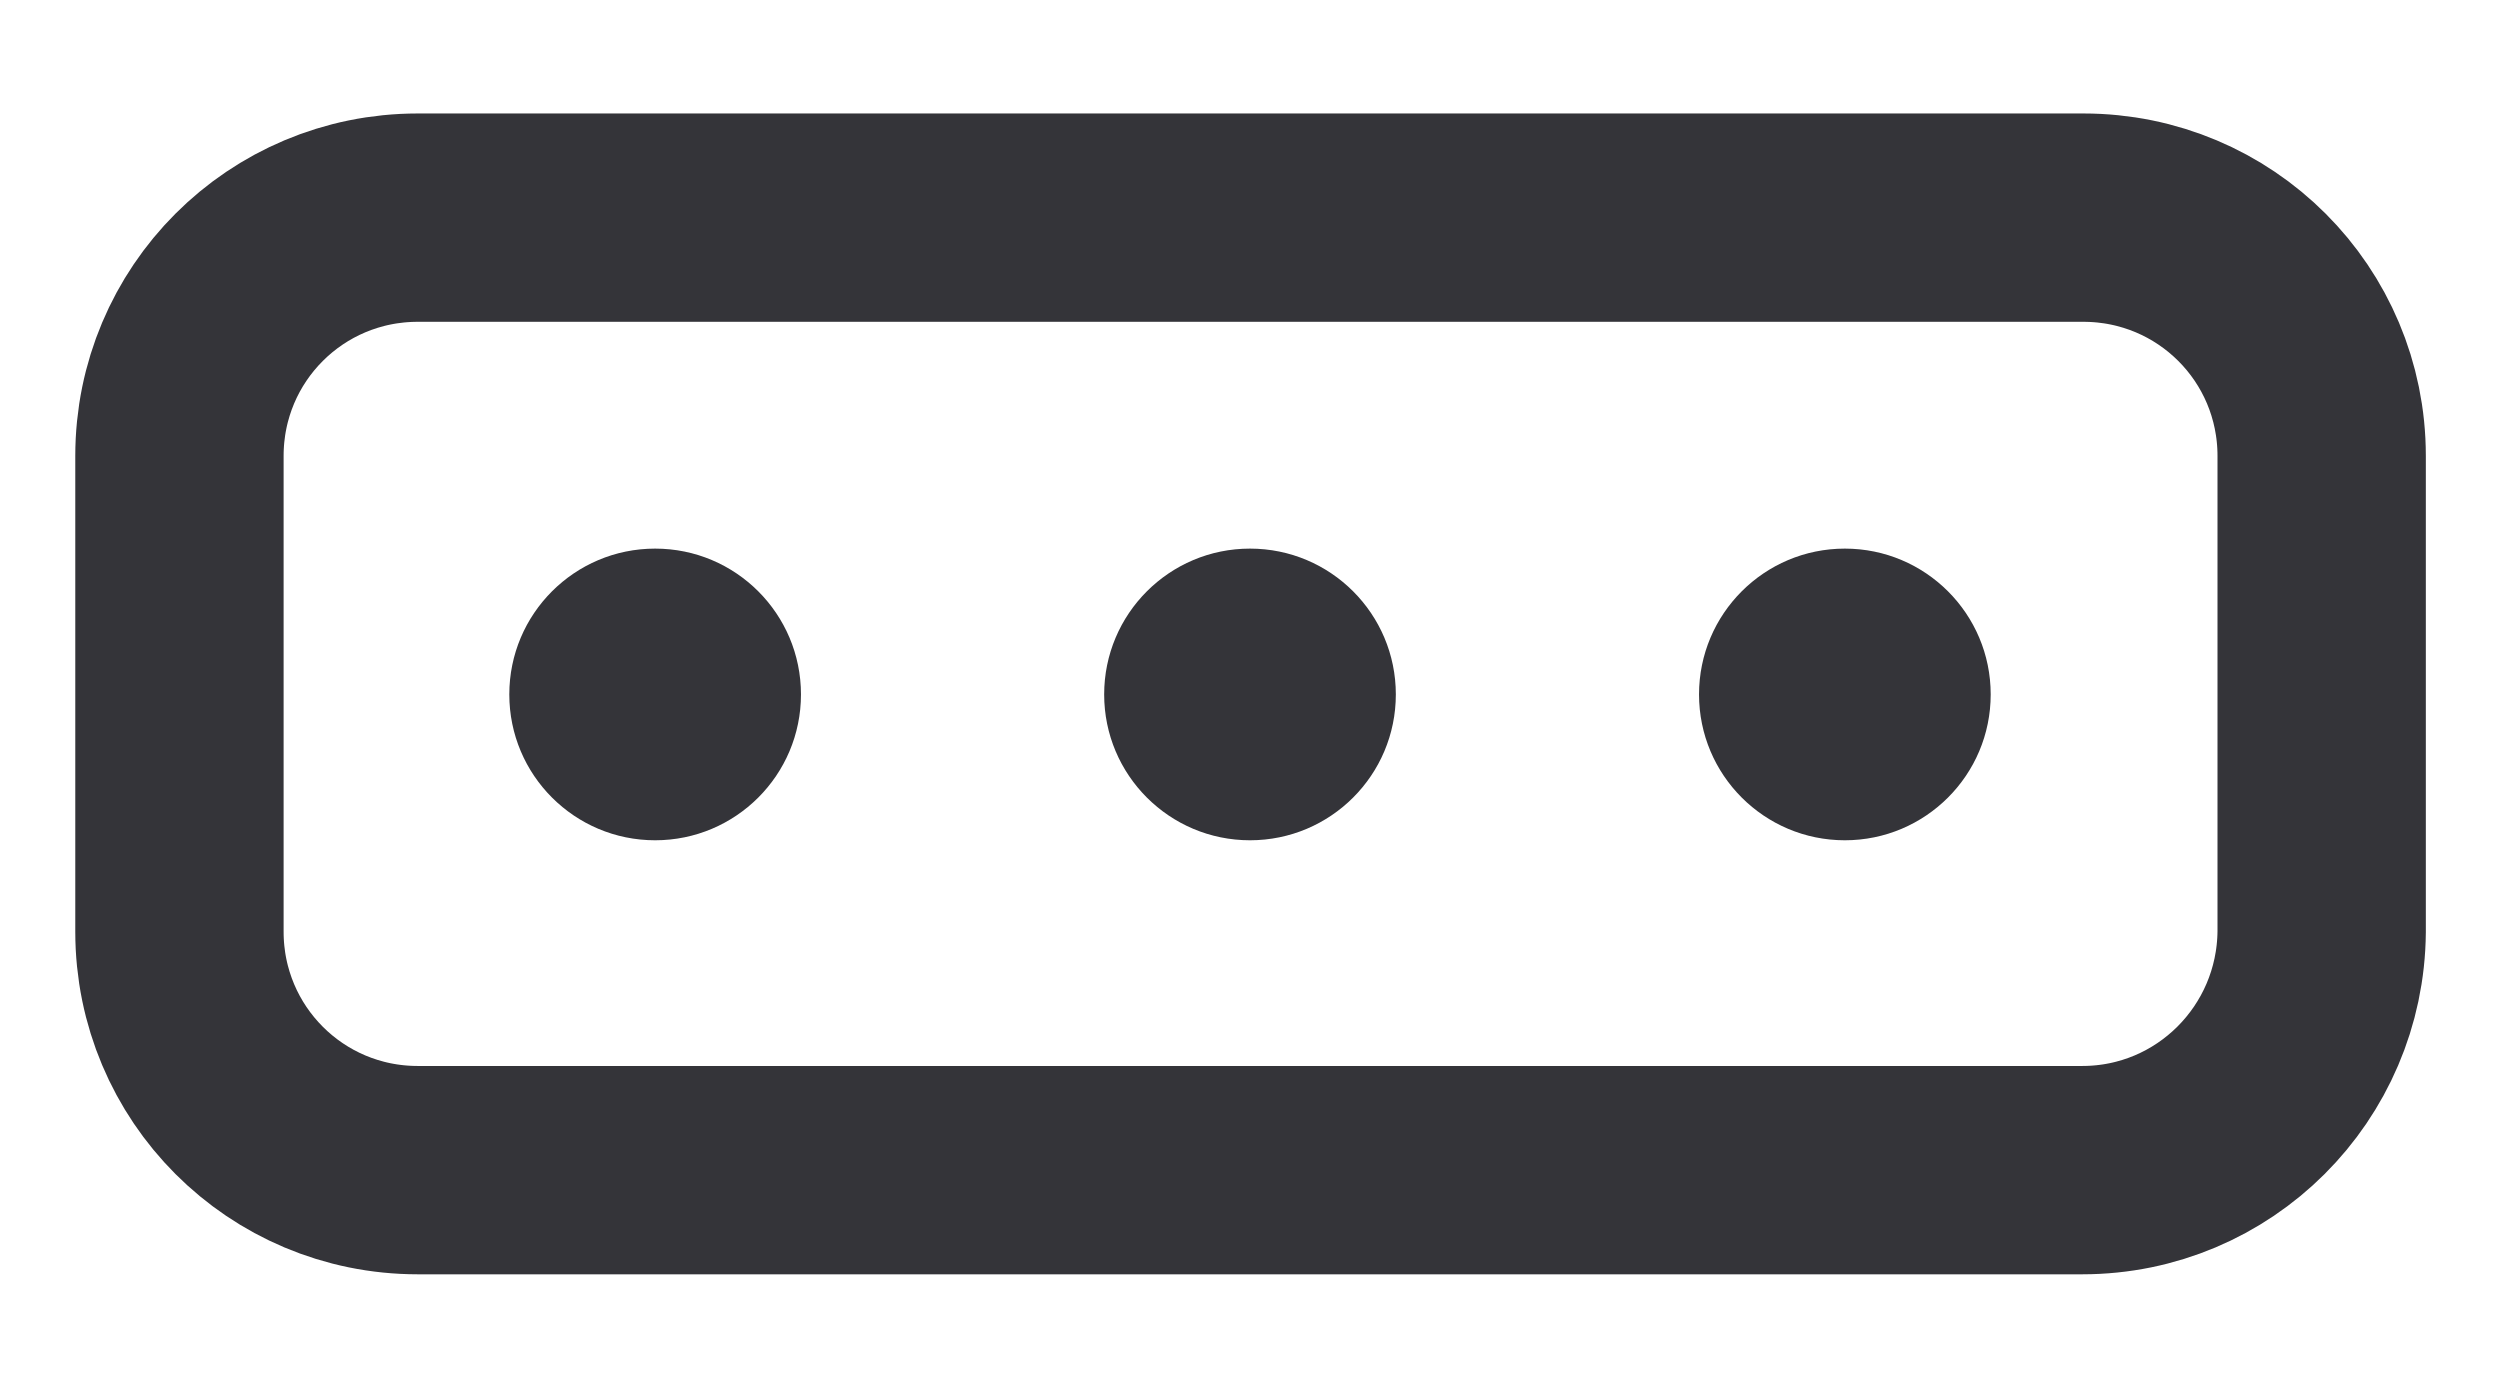 <svg width="18" height="10" viewBox="0 0 18 10" fill="none" xmlns="http://www.w3.org/2000/svg">
<path d="M4.717 6.05C5.297 6.05 5.767 5.58 5.767 5C5.767 4.42 5.297 3.95 4.717 3.95C4.137 3.95 3.667 4.42 3.667 5C3.667 5.58 4.137 6.05 4.717 6.05Z" fill="#343439"/>
<path d="M9 6.05C9.58 6.05 10.05 5.58 10.05 5C10.05 4.42 9.58 3.95 9 3.95C8.42 3.95 7.95 4.42 7.95 5C7.95 5.58 8.42 6.05 9 6.05Z" fill="#343439"/>
<path d="M13.283 6.05C13.863 6.05 14.333 5.58 14.333 5C14.333 4.42 13.863 3.95 13.283 3.95C12.703 3.95 12.233 4.42 12.233 5C12.233 5.58 12.703 6.05 13.283 6.05Z" fill="#343439"/>
<path d="M14.992 8.425H3.008C2.058 8.425 1.292 7.658 1.292 6.708V3.283C1.292 2.333 2.058 1.567 3.008 1.567H15C15.95 1.567 16.716 2.333 16.716 3.283V6.708C16.708 7.658 15.941 8.425 14.992 8.425Z" stroke="#343439" stroke-width="1.5" stroke-linecap="round" stroke-linejoin="round"/>
</svg>
